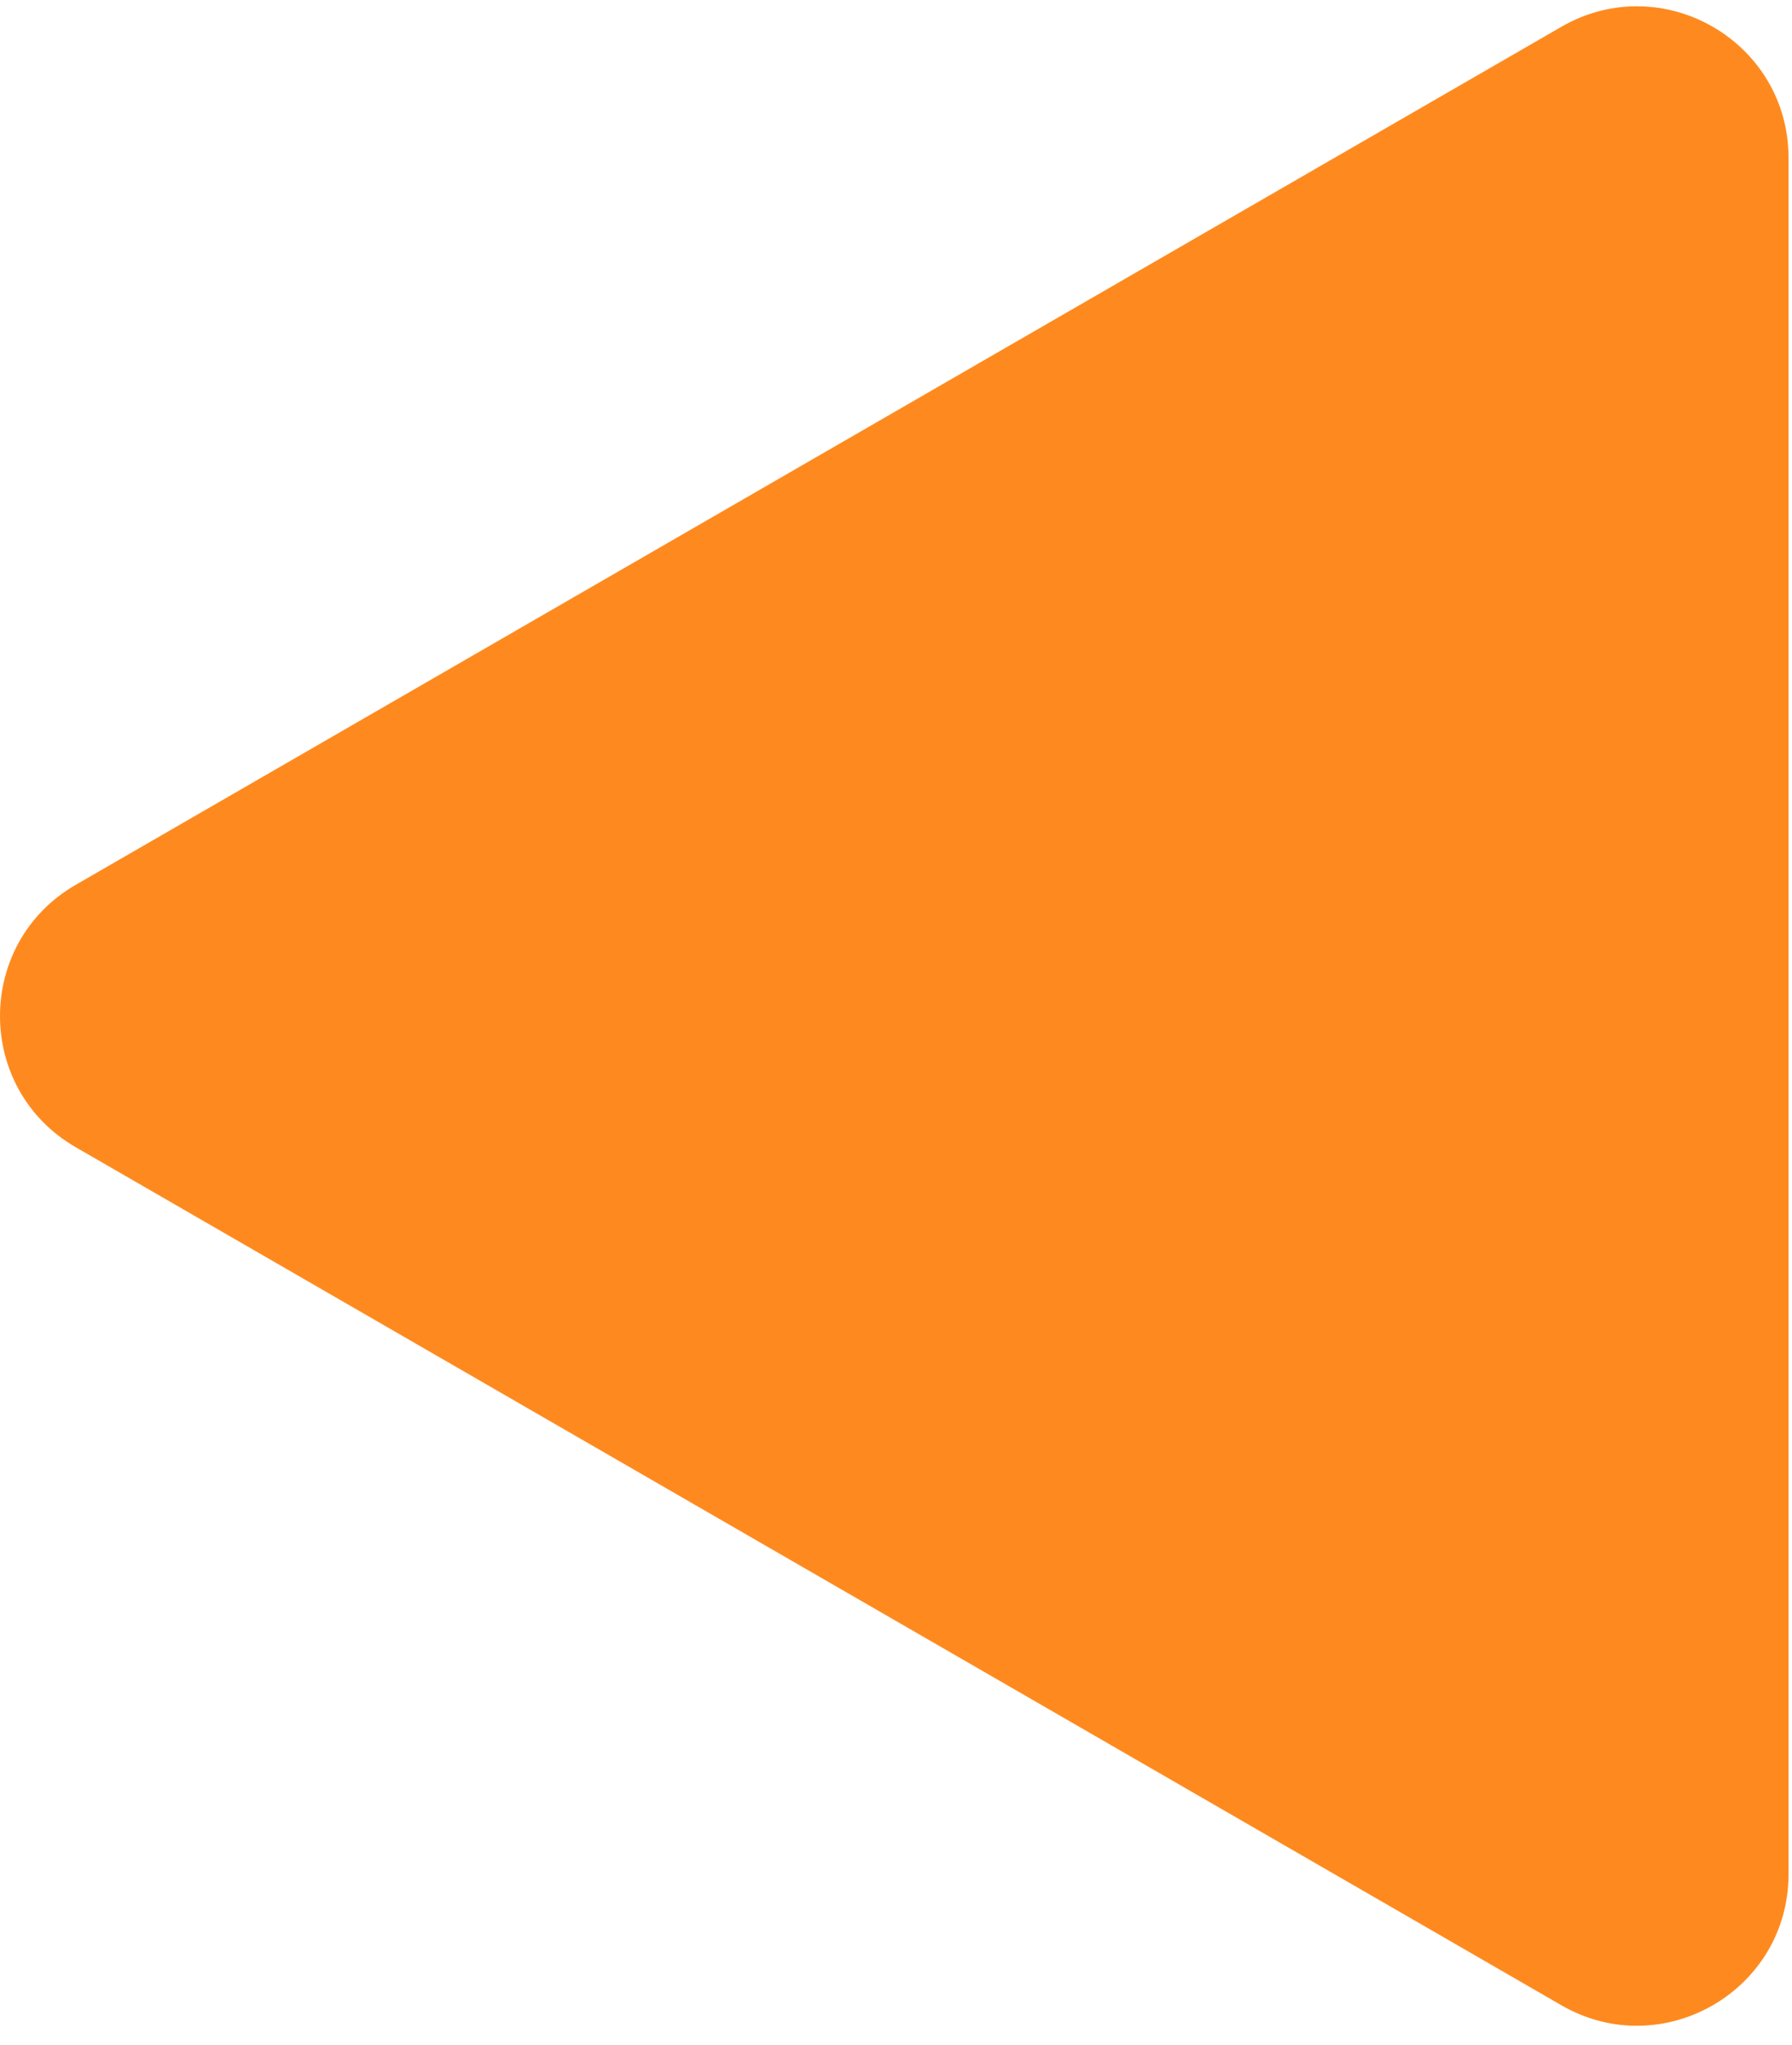 <svg width="71" height="81" viewBox="0 0 71 81" fill="none" xmlns="http://www.w3.org/2000/svg">
<path d="M3 35.046C-1 37.355 -1 43.129 3 45.438L61.863 79.423C65.863 81.732 70.863 78.846 70.863 74.227L70.863 6.257C70.863 1.639 65.863 -1.248 61.863 1.061L3 35.046Z" fill="#FE8A1F"/>
</svg>
